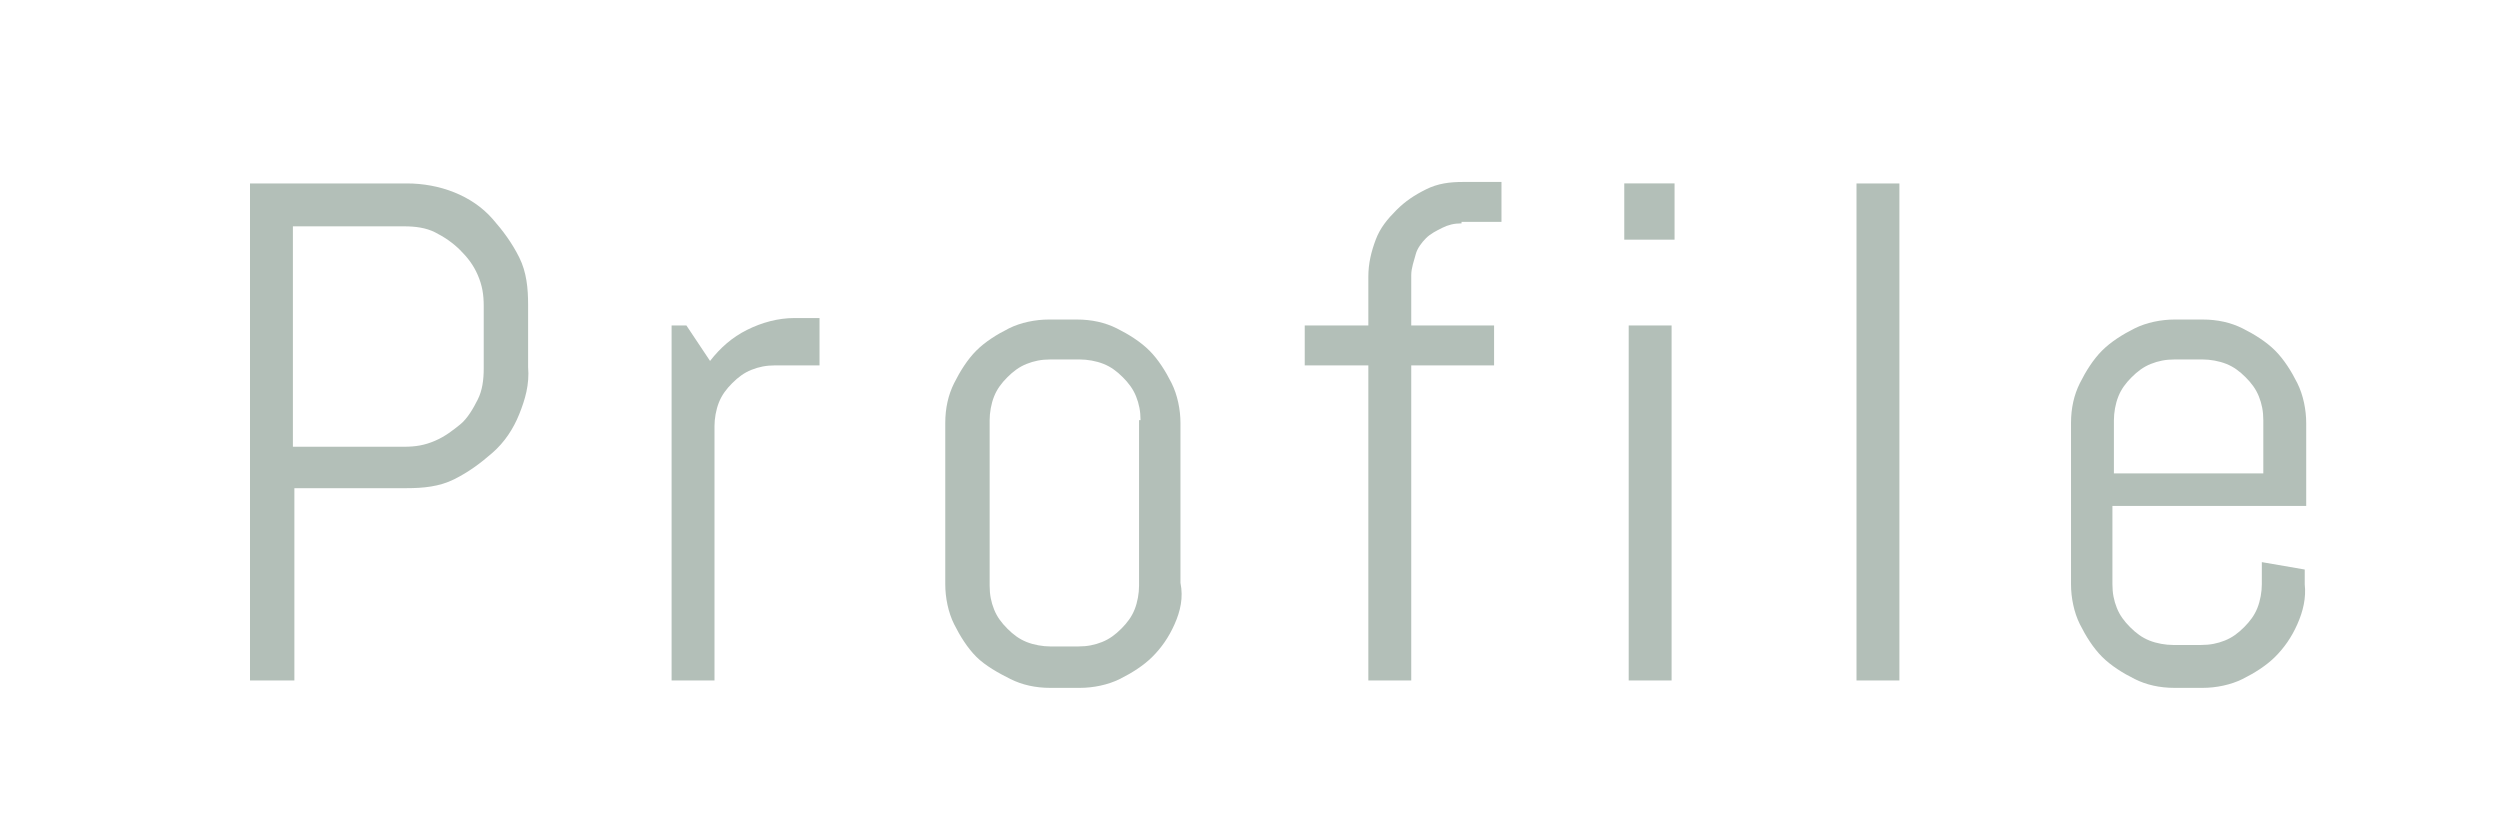 <?xml version="1.0" encoding="utf-8"?>
<!-- Generator: Adobe Illustrator 24.0.1, SVG Export Plug-In . SVG Version: 6.00 Build 0)  -->
<svg version="1.1" id="レイヤー_1" xmlns="http://www.w3.org/2000/svg" xmlns:xlink="http://www.w3.org/1999/xlink" x="0px"
	 y="0px" width="169px" height="56px" viewBox="0 0 169 56" style="enable-background:new 0 0 169 56;" xml:space="preserve">
<style type="text/css">
	.st0{fill:#B3BFB8;}
</style>
<g>
	<path class="st0" d="M35.1,28c-0.4,1-1,1.9-1.8,2.6s-1.6,1.3-2.6,1.8s-2.1,0.6-3.2,0.6h-7.6V46h-3V12.4h10.6c1.1,0,2.2,0.2,3.2,0.6
		s1.9,1,2.6,1.8s1.3,1.6,1.8,2.6s0.6,2.1,0.6,3.2v4.2C35.8,26,35.5,27,35.1,28z M32.7,20.7c0-0.8-0.1-1.4-0.4-2.1s-0.7-1.2-1.2-1.7
		s-1.1-0.9-1.7-1.2s-1.3-0.4-2.1-0.4h-7.5v14.9h7.5c0.8,0,1.4-0.1,2.1-0.4s1.2-0.7,1.7-1.1s0.9-1.1,1.2-1.7s0.4-1.3,0.4-2.1V20.7z"
		/>
	<path class="st0" d="M52.4,24.7c-0.6,0-1.1,0.1-1.6,0.3s-0.9,0.5-1.3,0.9s-0.7,0.8-0.9,1.3s-0.3,1.1-0.3,1.6V46h-2.9V22h1l1.6,2.4
		c0.7-0.9,1.5-1.6,2.5-2.1s2.1-0.8,3.2-0.8h1.7v3.2H52.4z"/>
	<path class="st0" d="M79.4,42.2c-0.4,0.9-0.9,1.6-1.5,2.2s-1.4,1.1-2.2,1.5s-1.8,0.6-2.7,0.6H71c-1,0-1.9-0.2-2.7-0.6
		S66.6,45,66,44.4s-1.1-1.4-1.5-2.2s-0.6-1.8-0.6-2.7V28.6c0-1,0.2-1.9,0.6-2.7s0.9-1.6,1.5-2.2s1.4-1.1,2.2-1.5s1.8-0.6,2.7-0.6
		h1.9c1,0,1.9,0.2,2.7,0.6s1.6,0.9,2.2,1.5s1.1,1.4,1.5,2.2s0.6,1.8,0.6,2.7v10.8C80,40.4,79.8,41.3,79.4,42.2z M77.1,28.4
		c0-0.6-0.1-1.1-0.3-1.6s-0.5-0.9-0.9-1.3s-0.8-0.7-1.3-0.9s-1.1-0.3-1.6-0.3H71c-0.6,0-1.1,0.1-1.6,0.3s-0.9,0.5-1.3,0.9
		s-0.7,0.8-0.9,1.3s-0.3,1.1-0.3,1.6v11.2c0,0.6,0.1,1.1,0.3,1.6s0.5,0.9,0.9,1.3s0.8,0.7,1.3,0.9s1.1,0.3,1.6,0.3h1.9
		c0.6,0,1.1-0.1,1.6-0.3s0.9-0.5,1.3-0.9s0.7-0.8,0.9-1.3s0.3-1.1,0.3-1.6V28.4z"/>
	<path class="st0" d="M98.8,15.1c-0.5,0-0.9,0.1-1.3,0.3s-0.8,0.4-1.1,0.7c-0.3,0.3-0.6,0.7-0.7,1.1s-0.3,0.9-0.3,1.4V22h5.6v2.7
		h-5.6V46h-2.9V24.7h-4.3V22h4.3v-3.3c0-0.9,0.2-1.7,0.5-2.5c0.3-0.8,0.8-1.4,1.4-2s1.2-1,2-1.4s1.6-0.5,2.5-0.5h2.6v2.7H98.8z"/>
	<path class="st0" d="M109.8,16.2v-3.8h3.4v3.8H109.8z M110.1,46V22h2.9v24H110.1z"/>
	<path class="st0" d="M125.5,46V12.4h2.9V46H125.5z"/>
	<path class="st0" d="M155.3,42.2c-0.4,0.9-0.9,1.6-1.5,2.2s-1.4,1.1-2.2,1.5s-1.8,0.6-2.7,0.6h-1.9c-1,0-1.9-0.2-2.7-0.6
		s-1.6-0.9-2.2-1.5s-1.1-1.4-1.5-2.2s-0.6-1.8-0.6-2.7V28.6c0-1,0.2-1.9,0.6-2.7s0.9-1.6,1.5-2.2s1.4-1.1,2.2-1.5s1.8-0.6,2.7-0.6
		h1.9c1,0,1.9,0.2,2.7,0.6s1.6,0.9,2.2,1.5s1.1,1.4,1.5,2.2s0.6,1.8,0.6,2.7v5.6h-13.1v5.3c0,0.6,0.1,1.1,0.3,1.6s0.5,0.9,0.9,1.3
		s0.8,0.7,1.3,0.9s1.1,0.3,1.6,0.3h1.9c0.6,0,1.1-0.1,1.6-0.3s0.9-0.5,1.3-0.9s0.7-0.8,0.9-1.3s0.3-1.1,0.3-1.6V38l2.9,0.5v1
		C155.9,40.4,155.7,41.3,155.3,42.2z M153,28.4c0-0.6-0.1-1.1-0.3-1.6s-0.5-0.9-0.9-1.3s-0.8-0.7-1.3-0.9s-1.1-0.3-1.6-0.3h-1.9
		c-0.6,0-1.1,0.1-1.6,0.3s-0.9,0.5-1.3,0.9s-0.7,0.8-0.9,1.3s-0.3,1.1-0.3,1.6V32H153V28.4z"/>
</g>
</svg>

